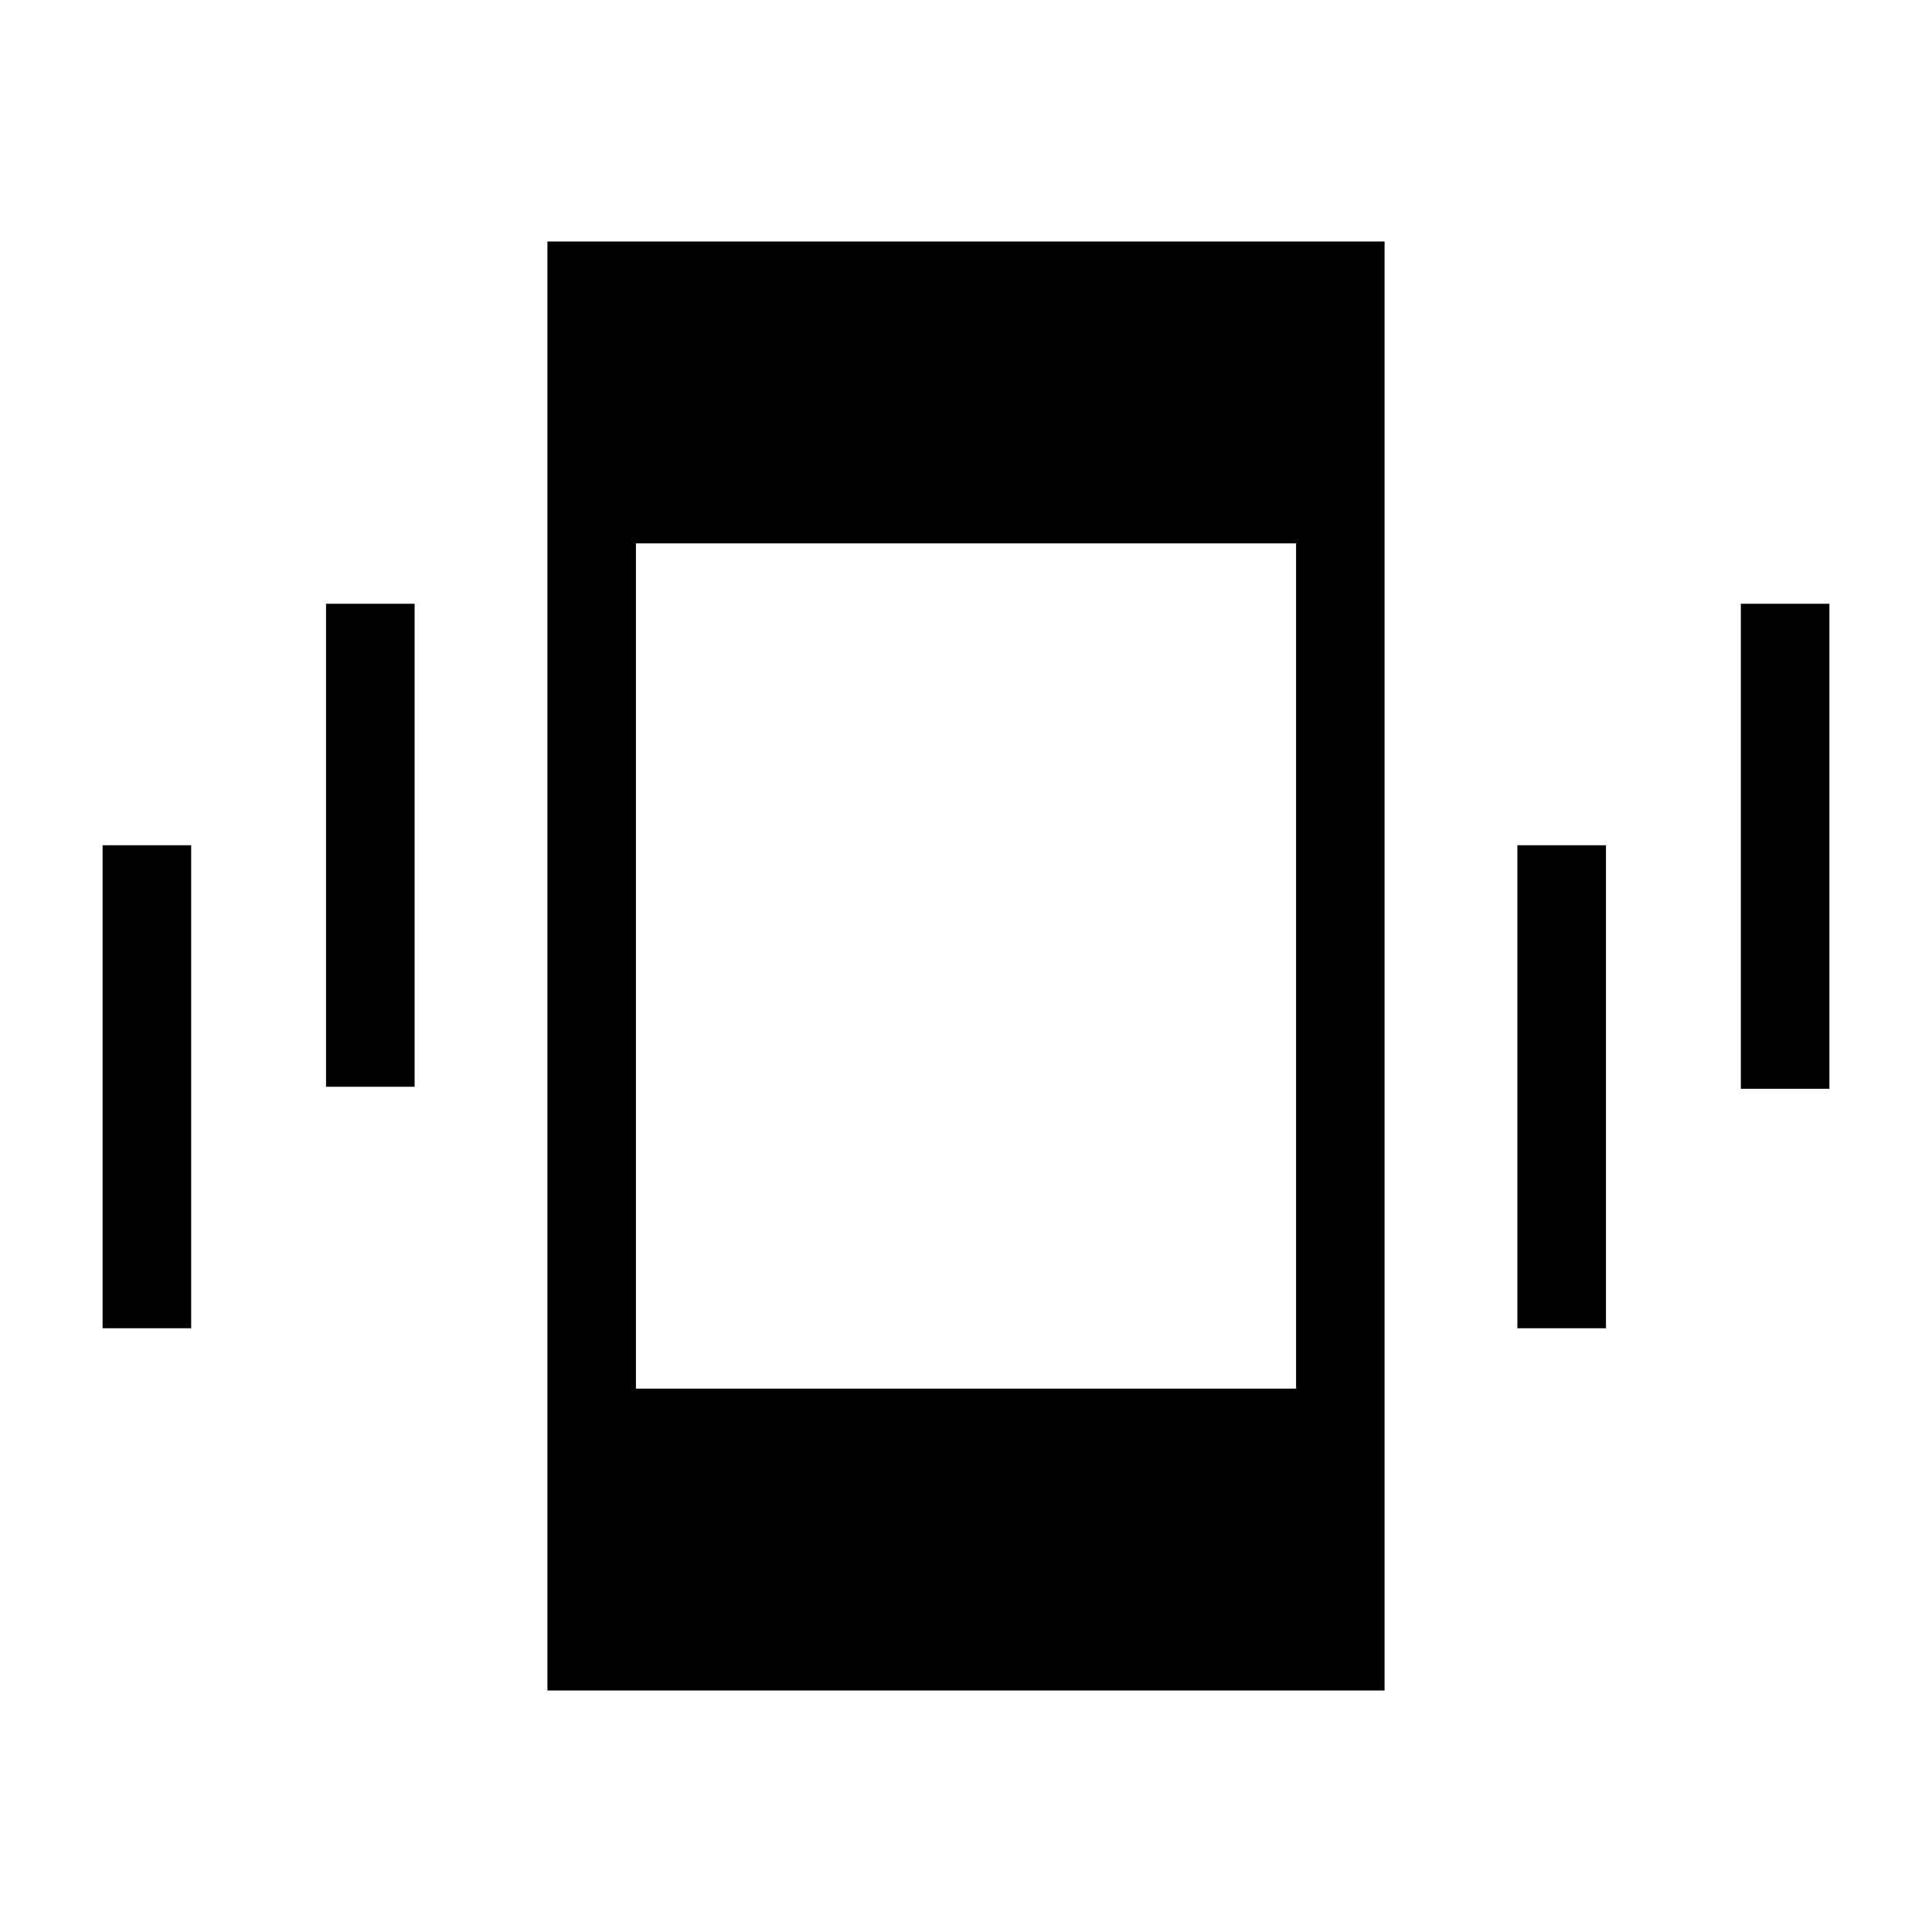 <svg xmlns="http://www.w3.org/2000/svg" height="20" width="20"><path d="M3.375 11.25v-5h.917v5Zm-2.313 2.5v-5h.917v5Zm16.959-2.479V6.25h.917v5.021Zm-2.313 2.479v-5h.917v5ZM5.667 17.5v-15h8.666v15Zm.916-3.125h6.834v-8.75H6.583Z"/></svg>